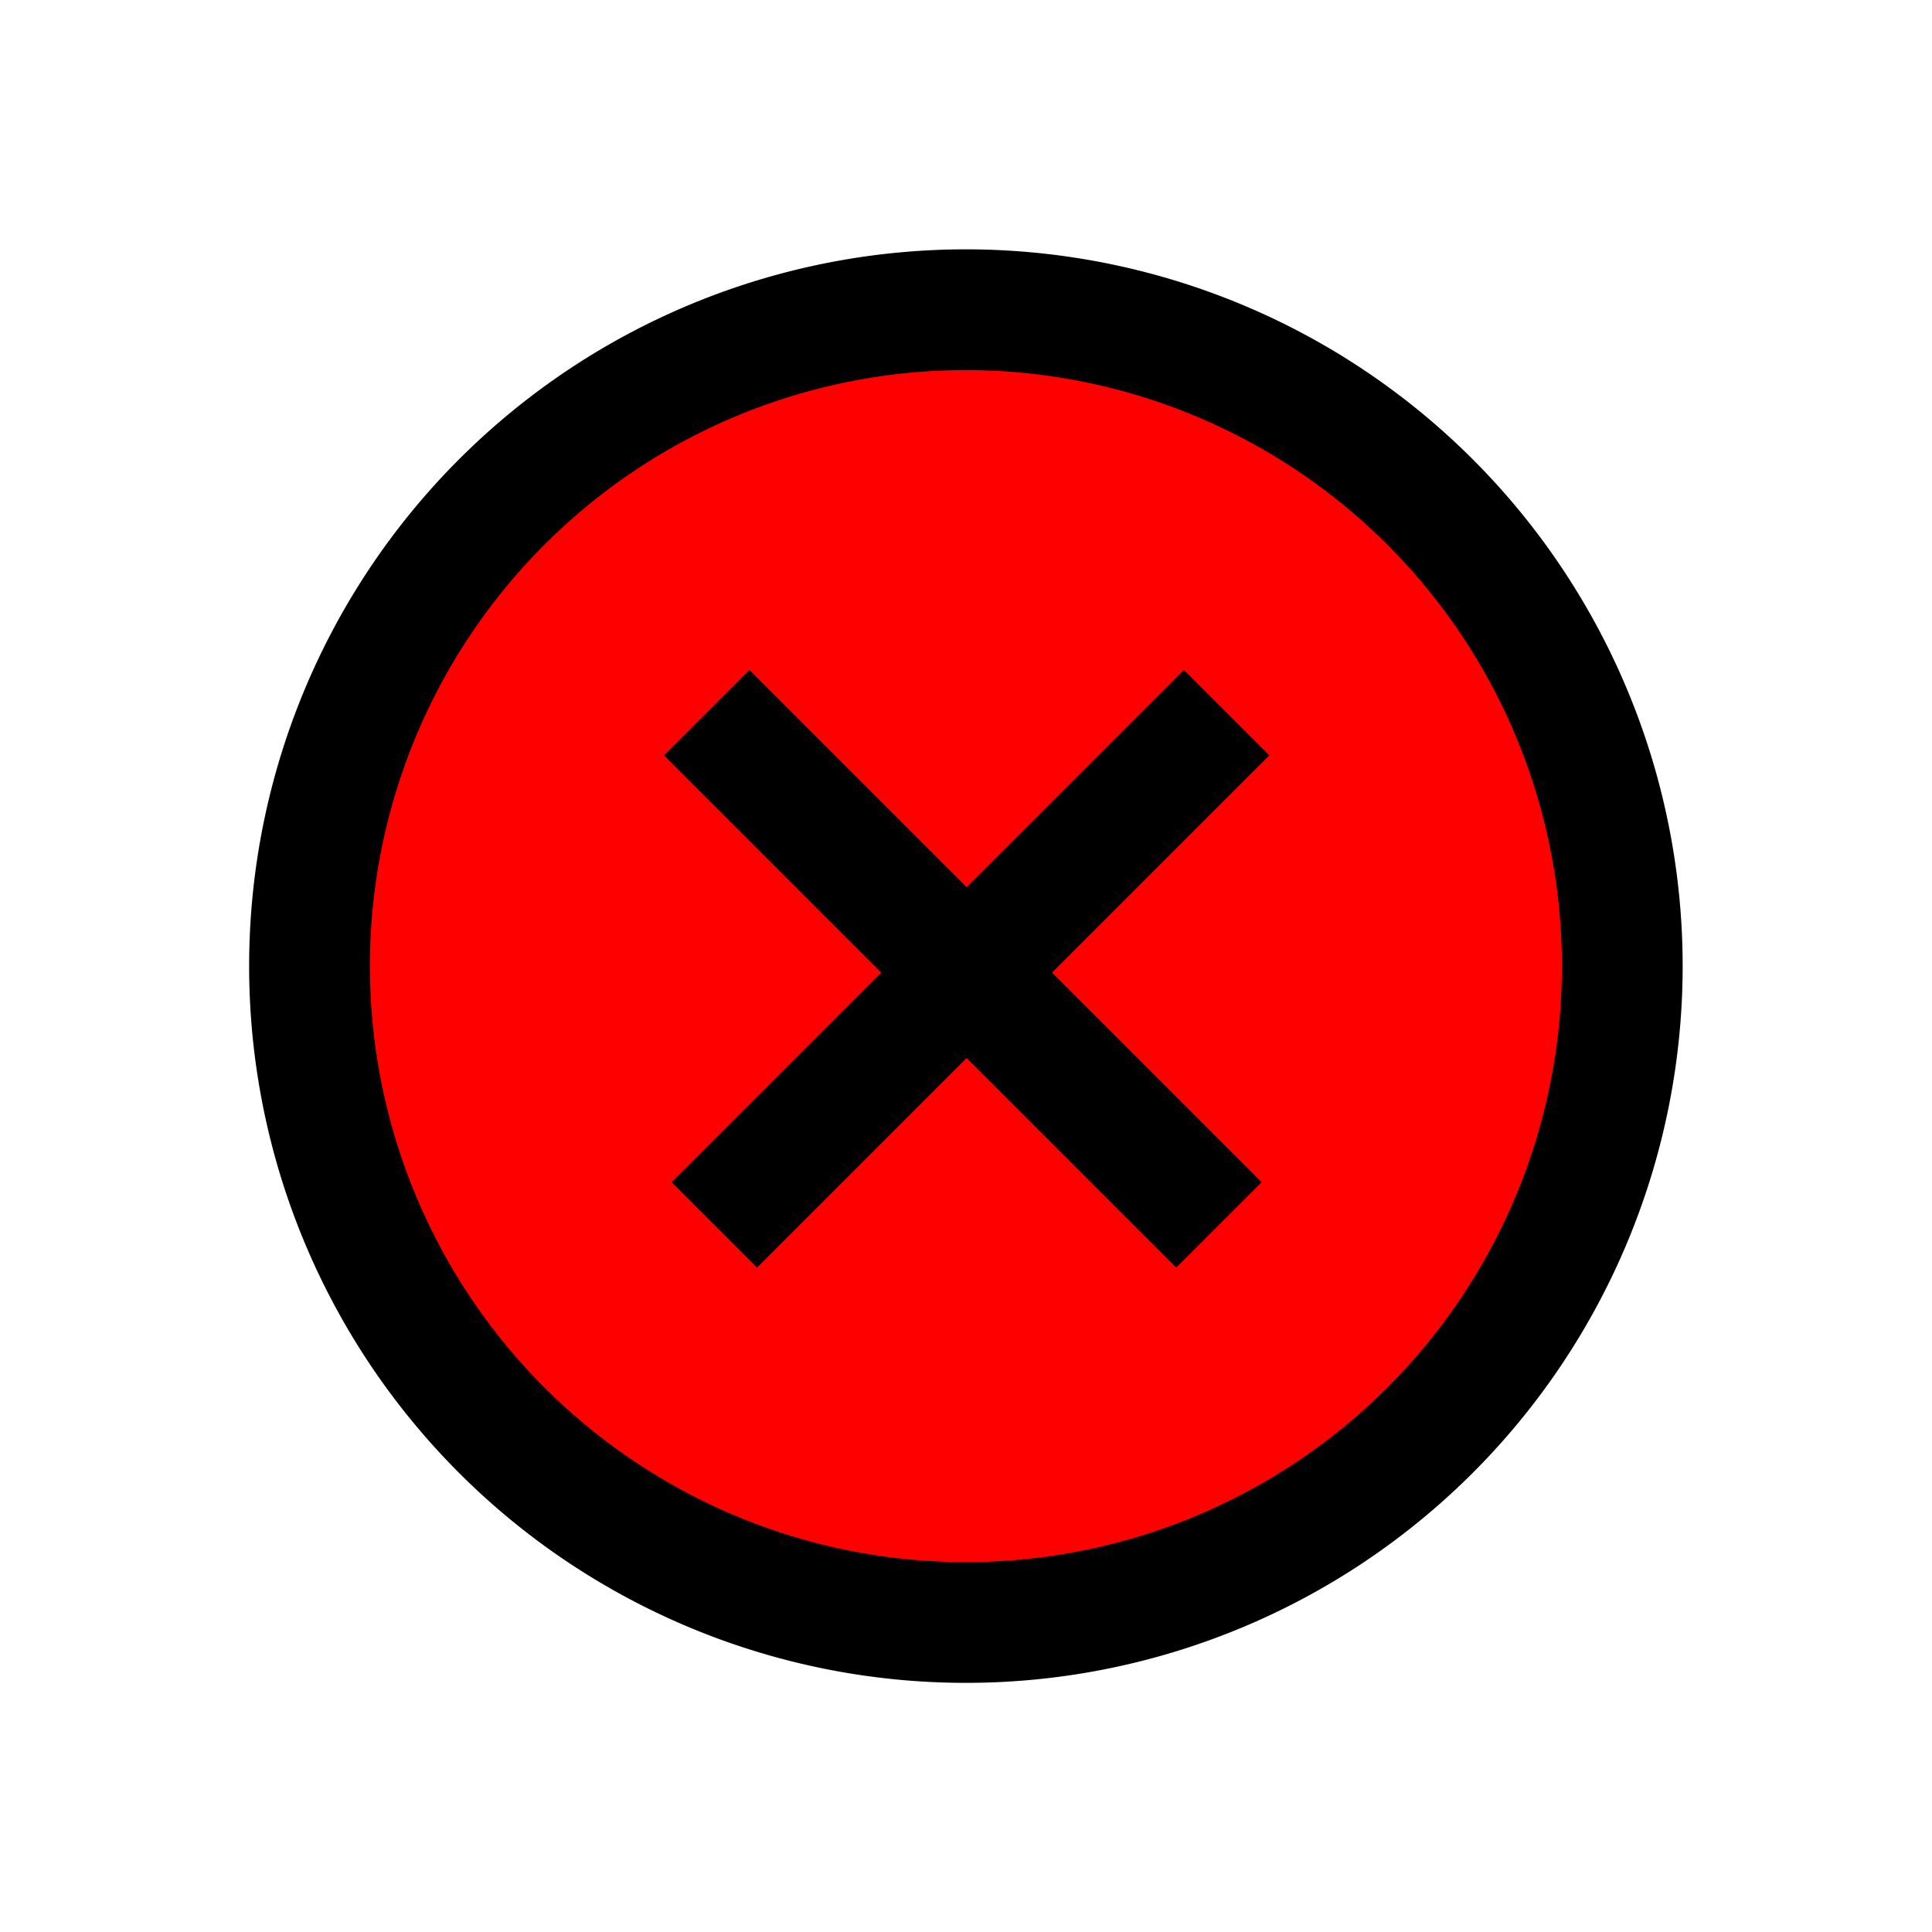 <?xml version="1.0" encoding="UTF-8" standalone="no"?>
<!-- Created with Inkscape (http://www.inkscape.org/) -->

<svg
   xmlns:dc="http://purl.org/dc/elements/1.1/"
   xmlns:cc="http://creativecommons.org/ns#"
   xmlns:rdf="http://www.w3.org/1999/02/22-rdf-syntax-ns#"
   xmlns:svg="http://www.w3.org/2000/svg"
   xmlns="http://www.w3.org/2000/svg"
   xmlns:sodipodi="http://sodipodi.sourceforge.net/DTD/sodipodi-0.dtd"
   xmlns:inkscape="http://www.inkscape.org/namespaces/inkscape"
   width="800"
   height="800"
   id="svg2"
   version="1.1"
   inkscape:version="0.48.2 r9819"
   sodipodi:docname="Error.svg"
   inkscape:export-filename="E:\Projects\Chat\Chat\Assets\Error.png"
   inkscape:export-xdpi="14.4"
   inkscape:export-ydpi="14.4"
   enable-background="new">
  <defs
     id="defs4">
    <inkscape:path-effect
       effect="sketch"
       id="path-effect3880"
       is_visible="true"
       nbiter_approxstrokes="11"
       strokelength="100"
       strokelength_rdm="0.3;617157458"
       strokeoverlap="0.6"
       strokeoverlap_rdm="0.3;1"
       ends_tolerance="0;1"
       parallel_offset="2;1"
       tremble_size="3;1"
       tremble_frequency="1"
       nbtangents="5"
       tgt_places_rdmness="0;-1607130518"
       tgtscale="10"
       tgtlength="100"
       tgtlength_rdm="0.3;-1543104215" />
  </defs>
  <sodipodi:namedview
     id="base"
     pagecolor="#ffffff"
     bordercolor="#666666"
     borderopacity="1.0"
     inkscape:pageopacity="0.0"
     inkscape:pageshadow="2"
     inkscape:zoom="0.16"
     inkscape:cx="2380.2912"
     inkscape:cy="1879.1978"
     inkscape:document-units="px"
     inkscape:current-layer="layer1"
     showgrid="false"
     showborder="true"
     inkscape:showpageshadow="false"
     inkscape:window-width="1920"
     inkscape:window-height="1147"
     inkscape:window-x="-8"
     inkscape:window-y="22"
     inkscape:window-maximized="1"
     showguides="true"
     inkscape:guide-bbox="true"
     inkscape:snap-grids="false">
    <sodipodi:guide
       orientation="0,1"
       position="-27.621,399.957"
       id="guide2985" />
    <sodipodi:guide
       orientation="1,0"
       position="399.957,941.336"
       id="guide3011" />
    <sodipodi:guide
       orientation="1,0"
       position="275,875.045"
       id="guide3801" />
    <sodipodi:guide
       orientation="1,0"
       position="525,799.915"
       id="guide3803" />
    <sodipodi:guide
       orientation="0,1"
       position="187.825,525"
       id="guide3805" />
    <sodipodi:guide
       orientation="0,1"
       position="67.396,275"
       id="guide3807" />
  </sodipodi:namedview>
  <g
     style="display:inline;opacity:1"
     transform="translate(0,-252.362)"
     id="g3882"
     inkscape:groupmode="layer"
     inkscape:label="Background" />
  <g
     inkscape:label="Border"
     inkscape:groupmode="layer"
     id="layer1"
     transform="translate(0,-252.362)"
     style="display:inline">
    <path
       sodipodi:type="arc"
       style="fill:#ff0000;fill-opacity:1;stroke:#000000;stroke-opacity:1;stroke-width:50;stroke-miterlimit:4;stroke-dasharray:none"
       id="path3009"
       sodipodi:cx="165.72815"
       sodipodi:cy="128.24855"
       sodipodi:rx="271.79416"
       sodipodi:ry="271.79416"
       d="m 437.522,128.249 a 271.794,271.794 0 1 1 -543.588,0 271.794,271.794 0 1 1 543.588,0 z"
       transform="translate(234.229,524.156)" />
    <rect
       style="fill:#000000;fill-opacity:1;stroke:none"
       id="rect3781"
       width="300"
       height="50"
       x="-327.987"
       y="721.369"
       transform="matrix(0.707,-0.707,0.707,0.707,0,0)" />
    <rect
       style="fill:#000000;fill-opacity:1;stroke:none;display:inline"
       id="rect3781-1"
       width="300"
       height="50"
       x="594.132"
       y="155.224"
       transform="matrix(0.707,0.707,-0.707,0.707,0,0)" />
  </g>
  <g
     style="opacity:0.639;display:inline"
     inkscape:label="SmallStripes2"
     id="g3102"
     inkscape:groupmode="layer" />
  <g
     inkscape:groupmode="layer"
     id="layer2"
     inkscape:label="WideStripes2"
     style="opacity:0.681;display:inline" />
</svg>
